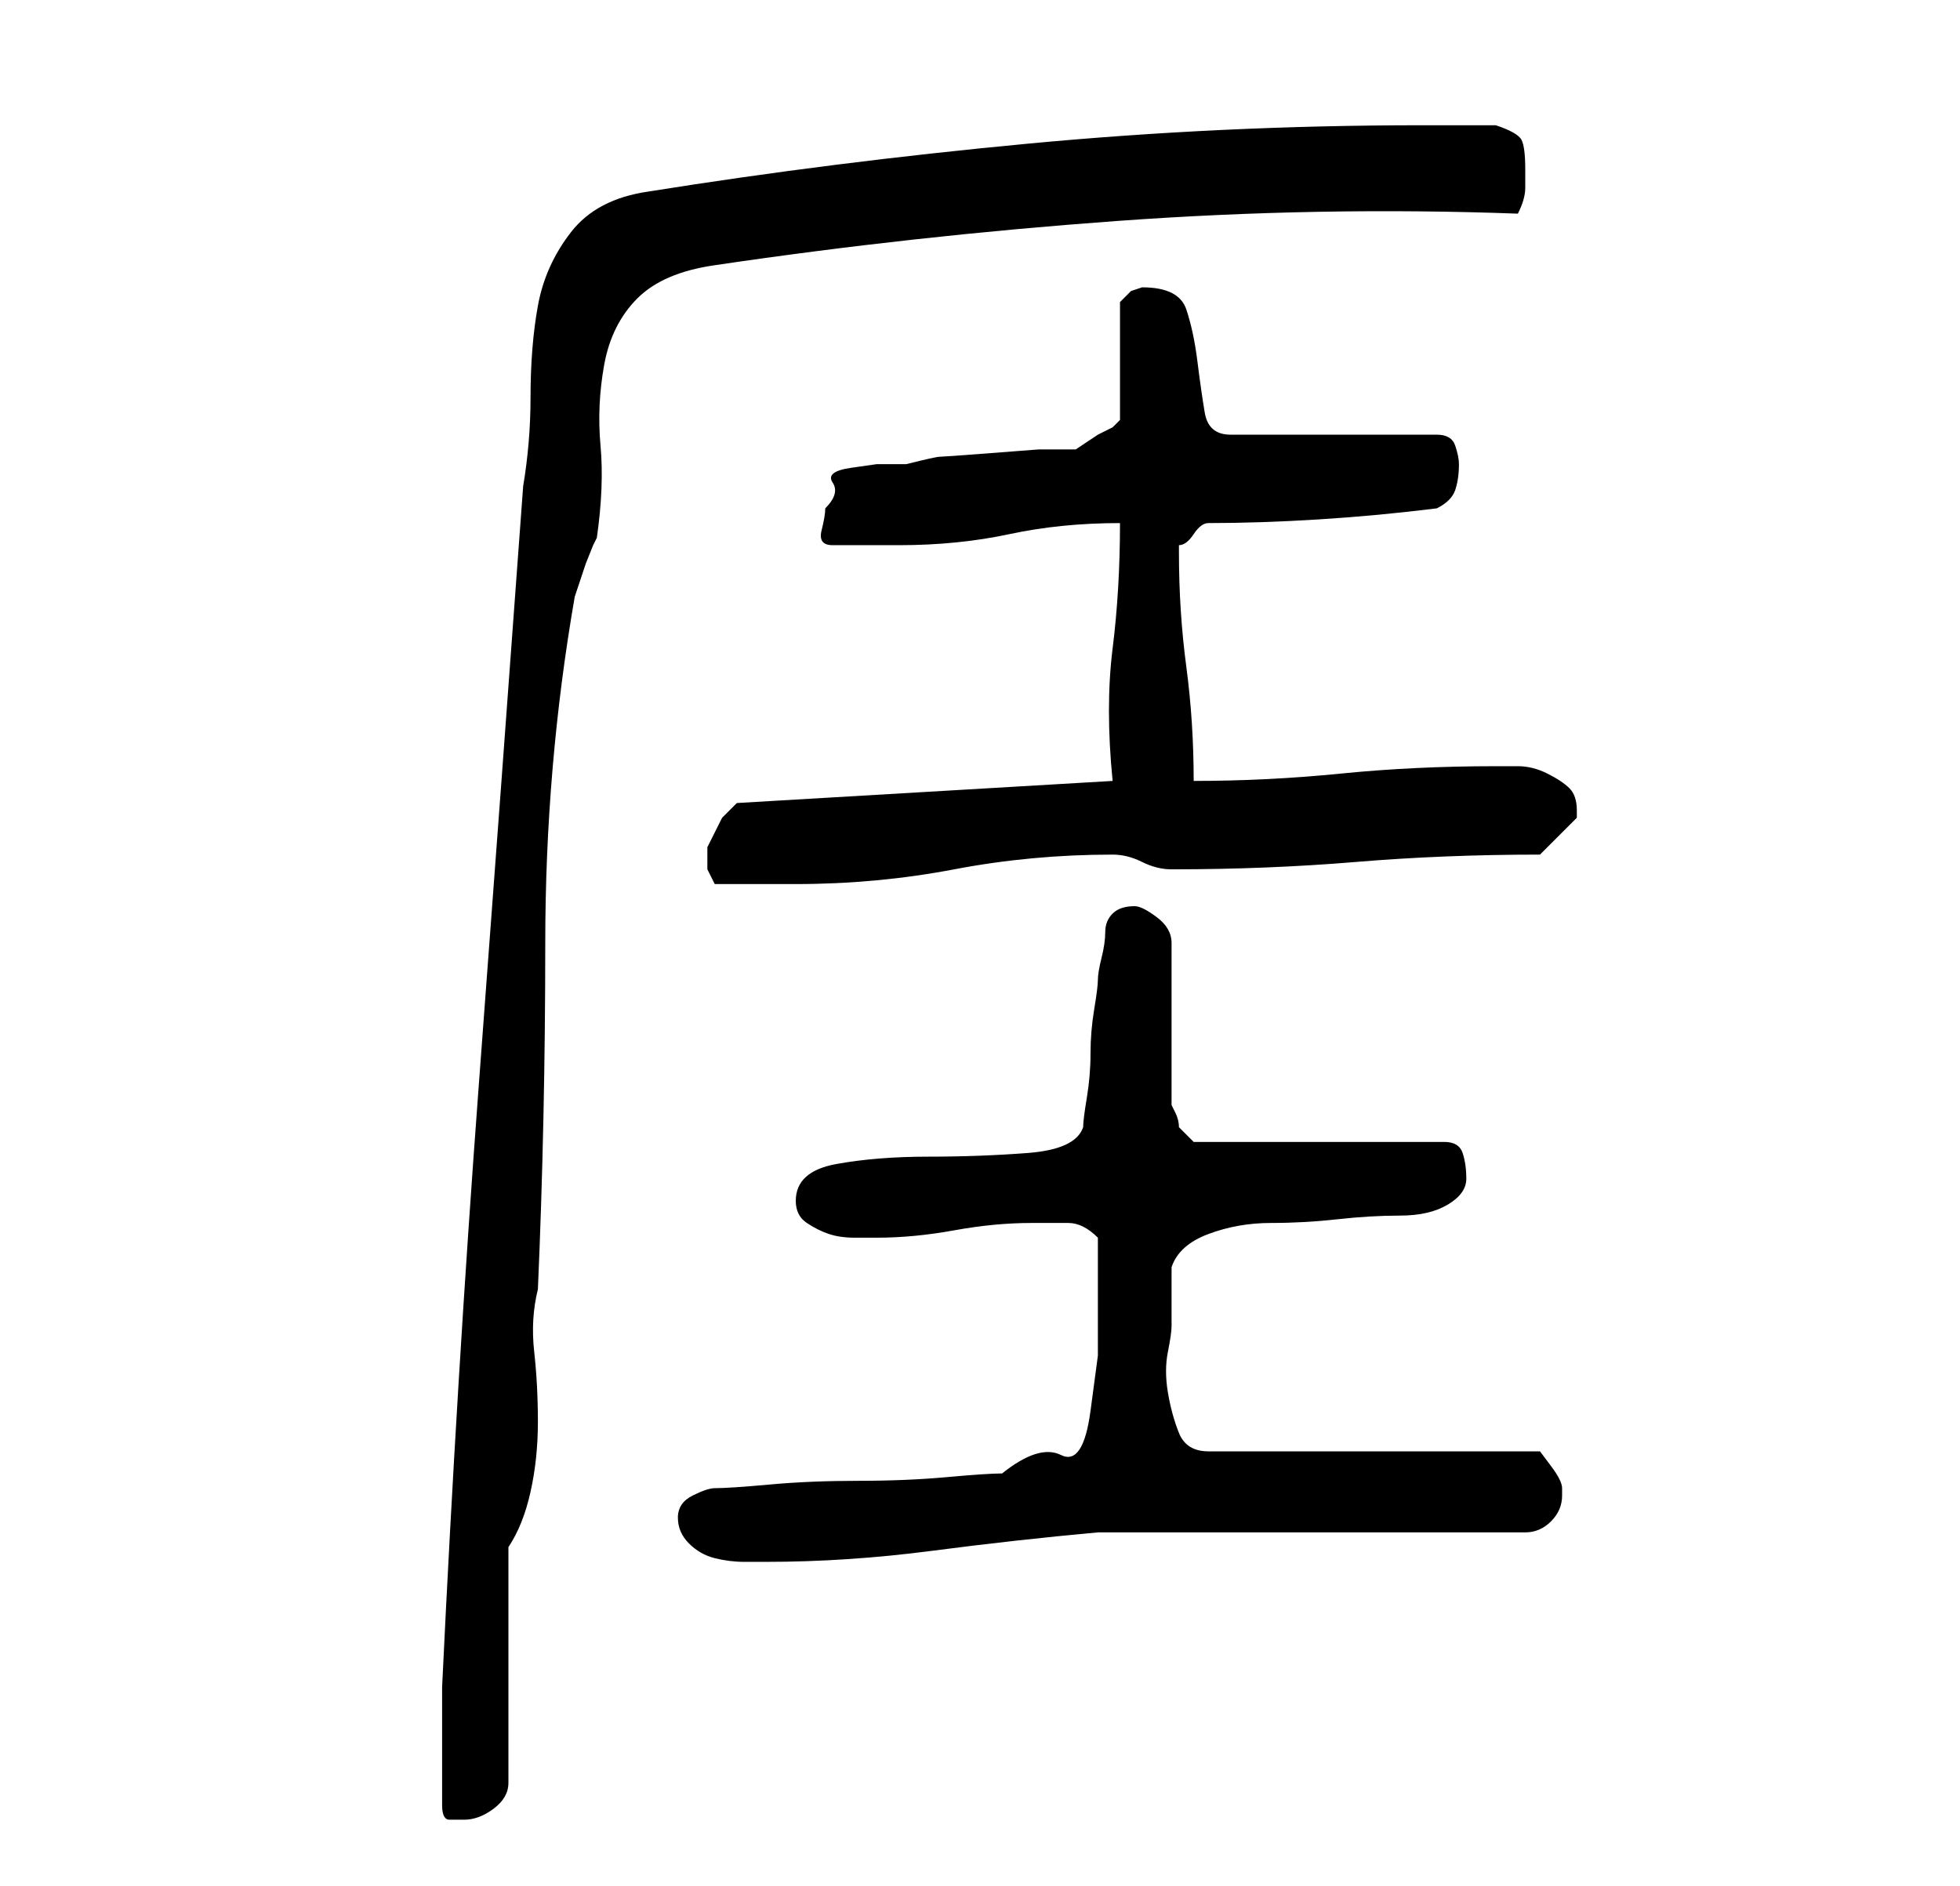 <?xml version="1.0" standalone="no"?>
<!DOCTYPE svg PUBLIC "-//W3C//DTD SVG 1.1//EN" "http://www.w3.org/Graphics/SVG/1.1/DTD/svg11.dtd" >
<svg xmlns="http://www.w3.org/2000/svg" xmlns:xlink="http://www.w3.org/1999/xlink" version="1.1" viewBox="-10 0 266 256">
   <path fill="currentColor"
d="M50 245q0 2 1 2h2q2 0 4 -1.5t2 -3.5v-32q2 -3 3 -7.5t1 -9.5t-0.5 -9.5t0.5 -8.5q1 -23 1 -47t4 -47l0.5 -1.5l1 -3t1 -2.5l0.5 -1q1 -7 0.5 -12.5t0.5 -11t4.5 -9t10.5 -4.5q27 -4 54.5 -6t54.5 -1q1 -2 1 -3.5v-2.5q0 -3 -0.5 -4t-3.5 -2h-6h-4q-27 0 -53.5 2.5
t-51.5 6.5q-7 1 -10.5 5.5t-4.5 10t-1 12.5q0 6 -1 12q-3 41 -6 81t-5 82v8v8zM82 206q0 2 1.5 3.5t3.5 2t4 0.5h3q11 0 22.5 -1.5t22.5 -2.5h11.5h17.5h17.5h11.5q2 0 3.5 -1.5t1.5 -3.5v-1q0 -1 -1.5 -3l-1.5 -2h-45q-3 0 -4 -2.5t-1.5 -5.5t0 -5.5t0.5 -3.5v-8
q1 -3 5 -4.5t8.5 -1.5t9 -0.5t8.5 -0.5t6.5 -1.5t2.5 -3.5t-0.5 -3.5t-2.5 -1.5h-34l-0.5 -0.5l-1.5 -1.5q0 -1 -0.5 -2l-0.5 -1v-22q0 -2 -2 -3.5t-3 -1.5q-2 0 -3 1t-1 2.5t-0.5 3.5t-0.5 3t-0.5 4t-0.5 6t-0.5 6t-0.5 4q-1 3 -7.5 3.5t-13.5 0.5t-12.5 1t-5.5 5
q0 2 1.5 3t3 1.5t3.5 0.5h3q5 0 10.5 -1t10.5 -1h5q2 0 4 2v7v9t-1 7.5t-4 6t-8 2.5q-2 0 -7.5 0.5t-12 0.5t-12 0.5t-7.5 0.5q-1 0 -3 1t-2 3zM86 116v2t1 2h11q11 0 21.5 -2t21.5 -2q2 0 4 1t4 1q13 0 25 -1t25 -1l2 -2l3 -3v0v-1q0 -2 -1 -3t-3 -2t-4 -1h-3q-11 0 -21 1
t-20 1q0 -8 -1 -15.5t-1 -15.5v-1q1 0 2 -1.5t2 -1.5q7 0 15 -0.5t16 -1.5q2 -1 2.5 -2.5t0.5 -3.5q0 -1 -0.5 -2.5t-2.5 -1.5h-28q-3 0 -3.5 -3t-1 -7t-1.5 -7t-6 -3l-1.5 0.5t-1.5 1.5v16l-1 1t-2 1l-1.5 1l-1.5 1h-5t-6.5 0.5t-7 0.5t-4.5 1h-4t-3.5 0.5t-2.5 2t-1 3.5
q0 1 -0.5 3t1.5 2h5h4q8 0 15 -1.5t15 -1.5q0 9 -1 17t0 18l-51 3l-2 2t-2 4v1z" />
</svg>
